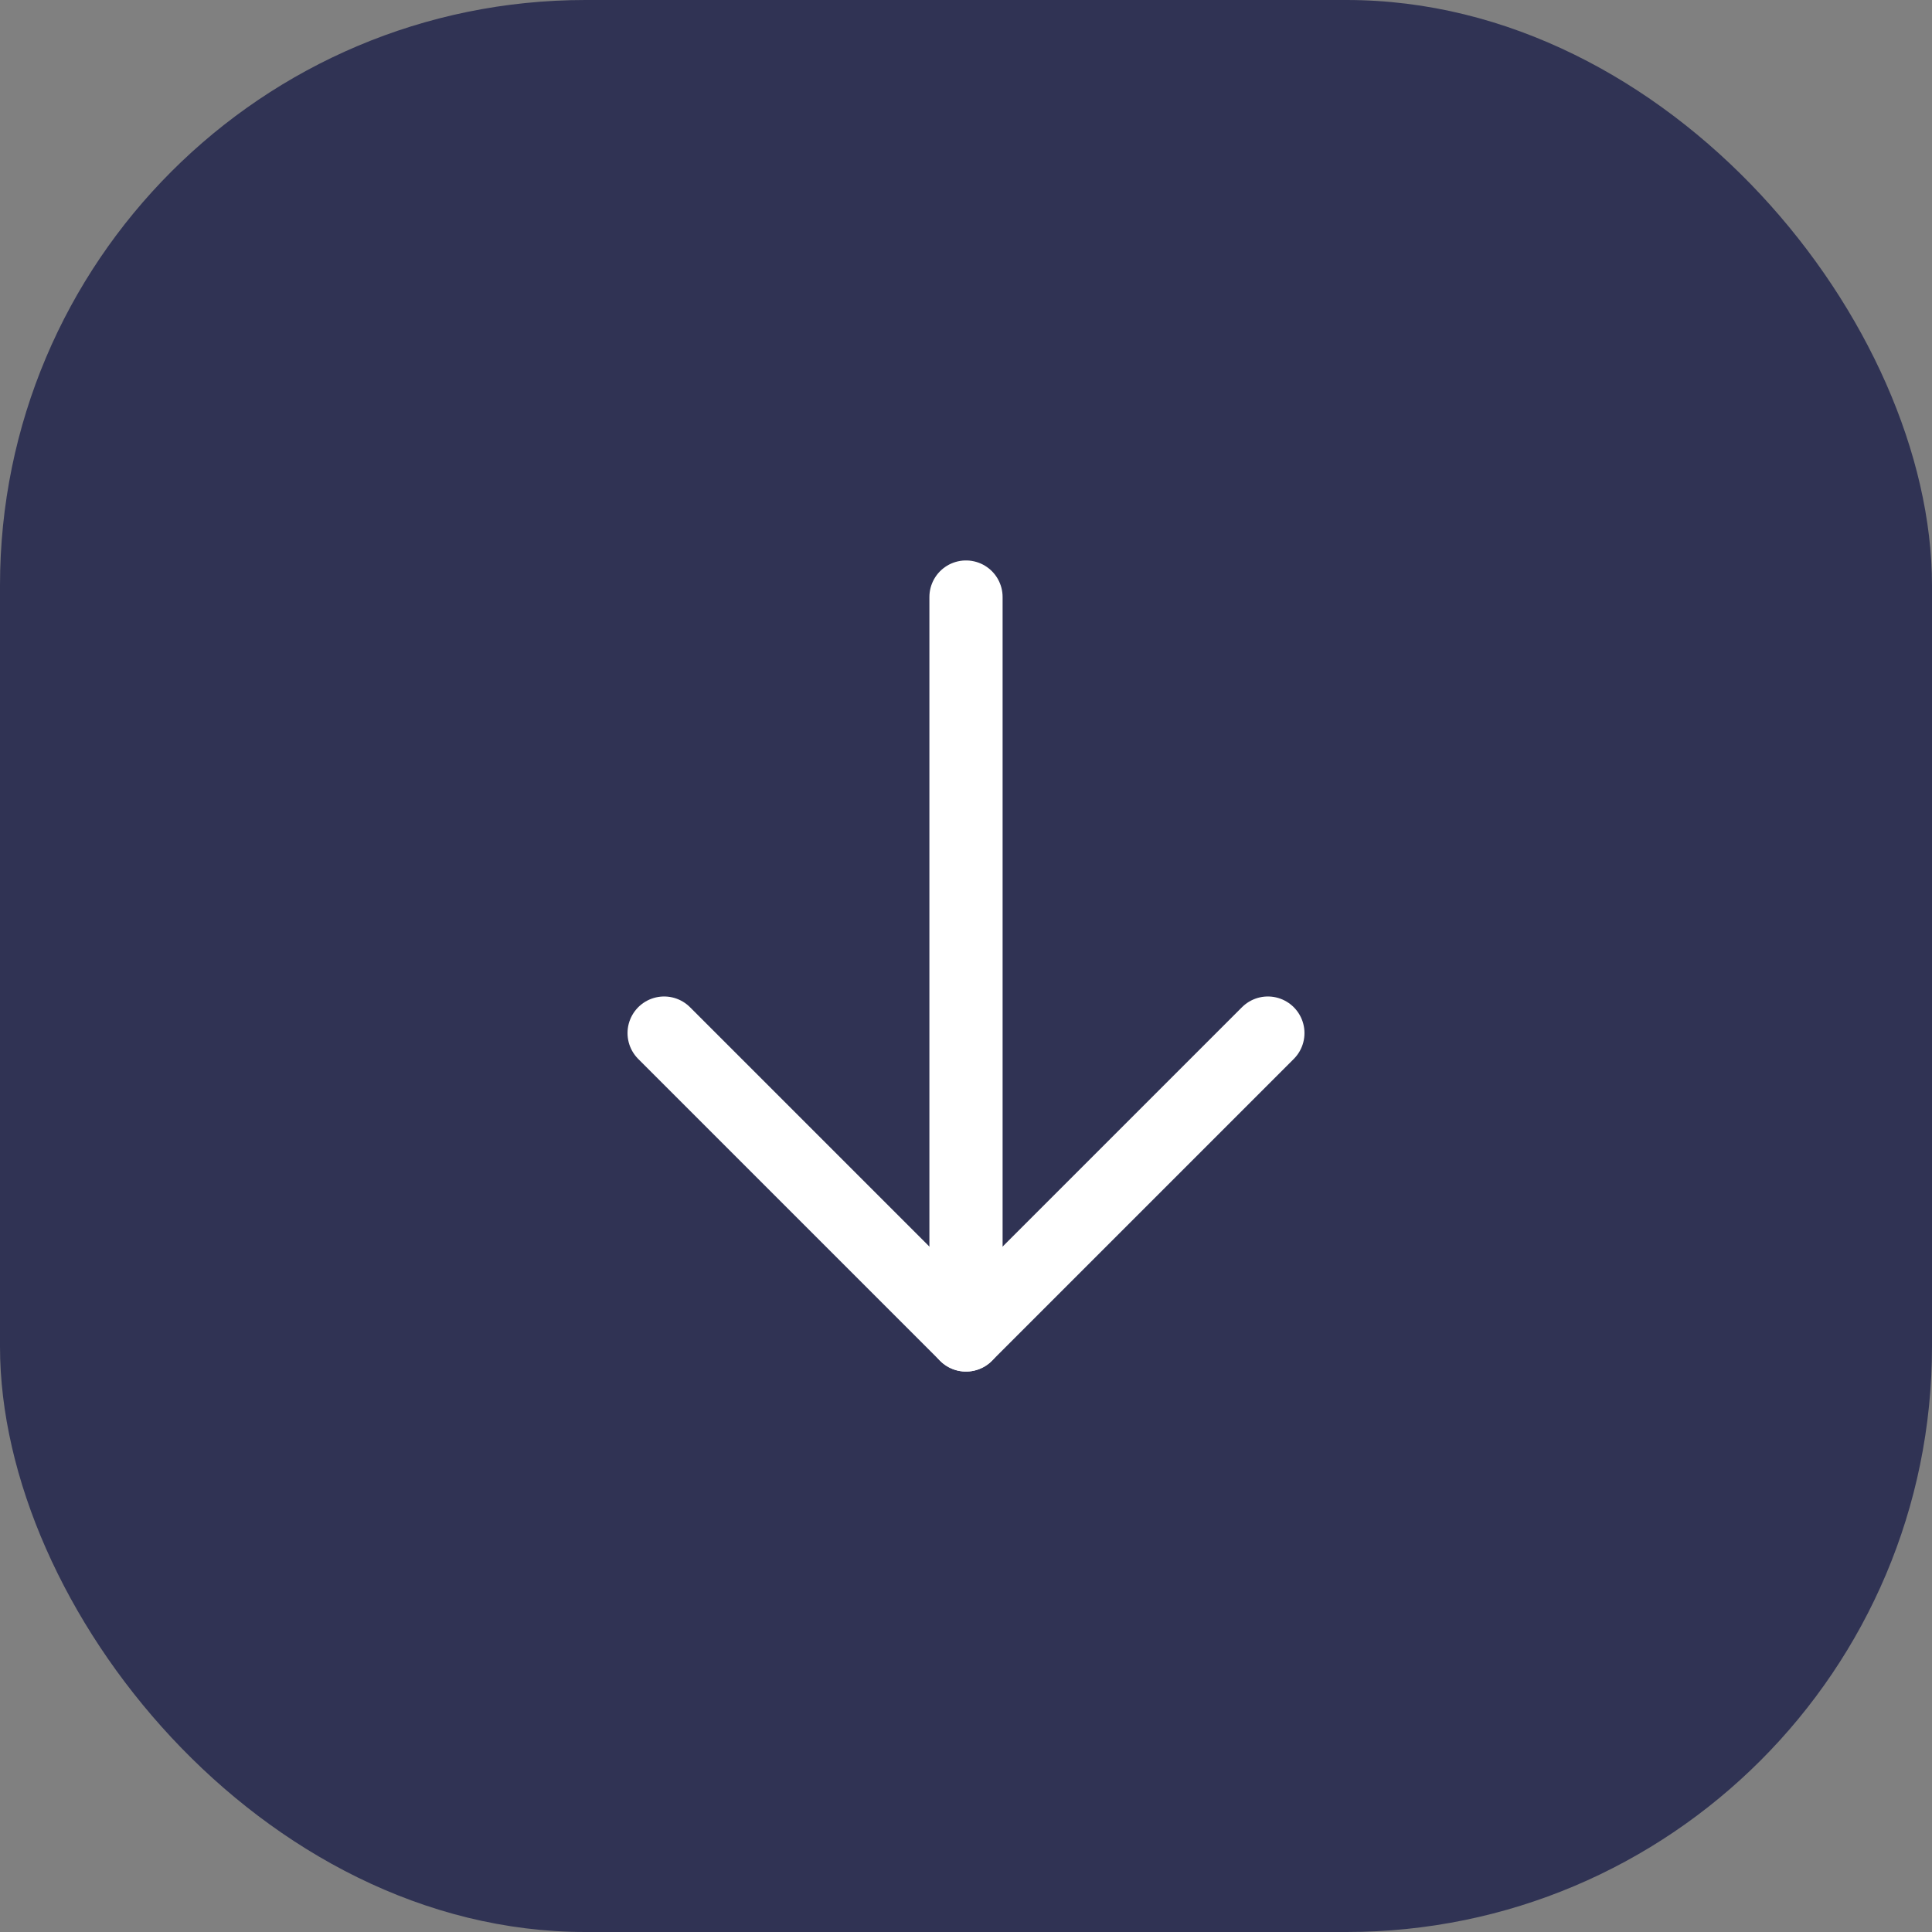 <svg width="36" height="36" viewBox="0 0 36 36" fill="none" xmlns="http://www.w3.org/2000/svg">
    <rect x="0" y="0" width="36" height="36" fill="#808080" stroke="none"/>
    <rect width="36" height="36" rx="10.909" fill="#303354"/>
    <path d="M18 11.125V24.875" stroke="white" stroke-width="1.364" stroke-linecap="round" stroke-linejoin="round"/>
    <path d="M12.375 19.25L18 24.875L23.625 19.25" stroke="white" stroke-width="1.364" stroke-linecap="round" stroke-linejoin="round"/>
</svg>
